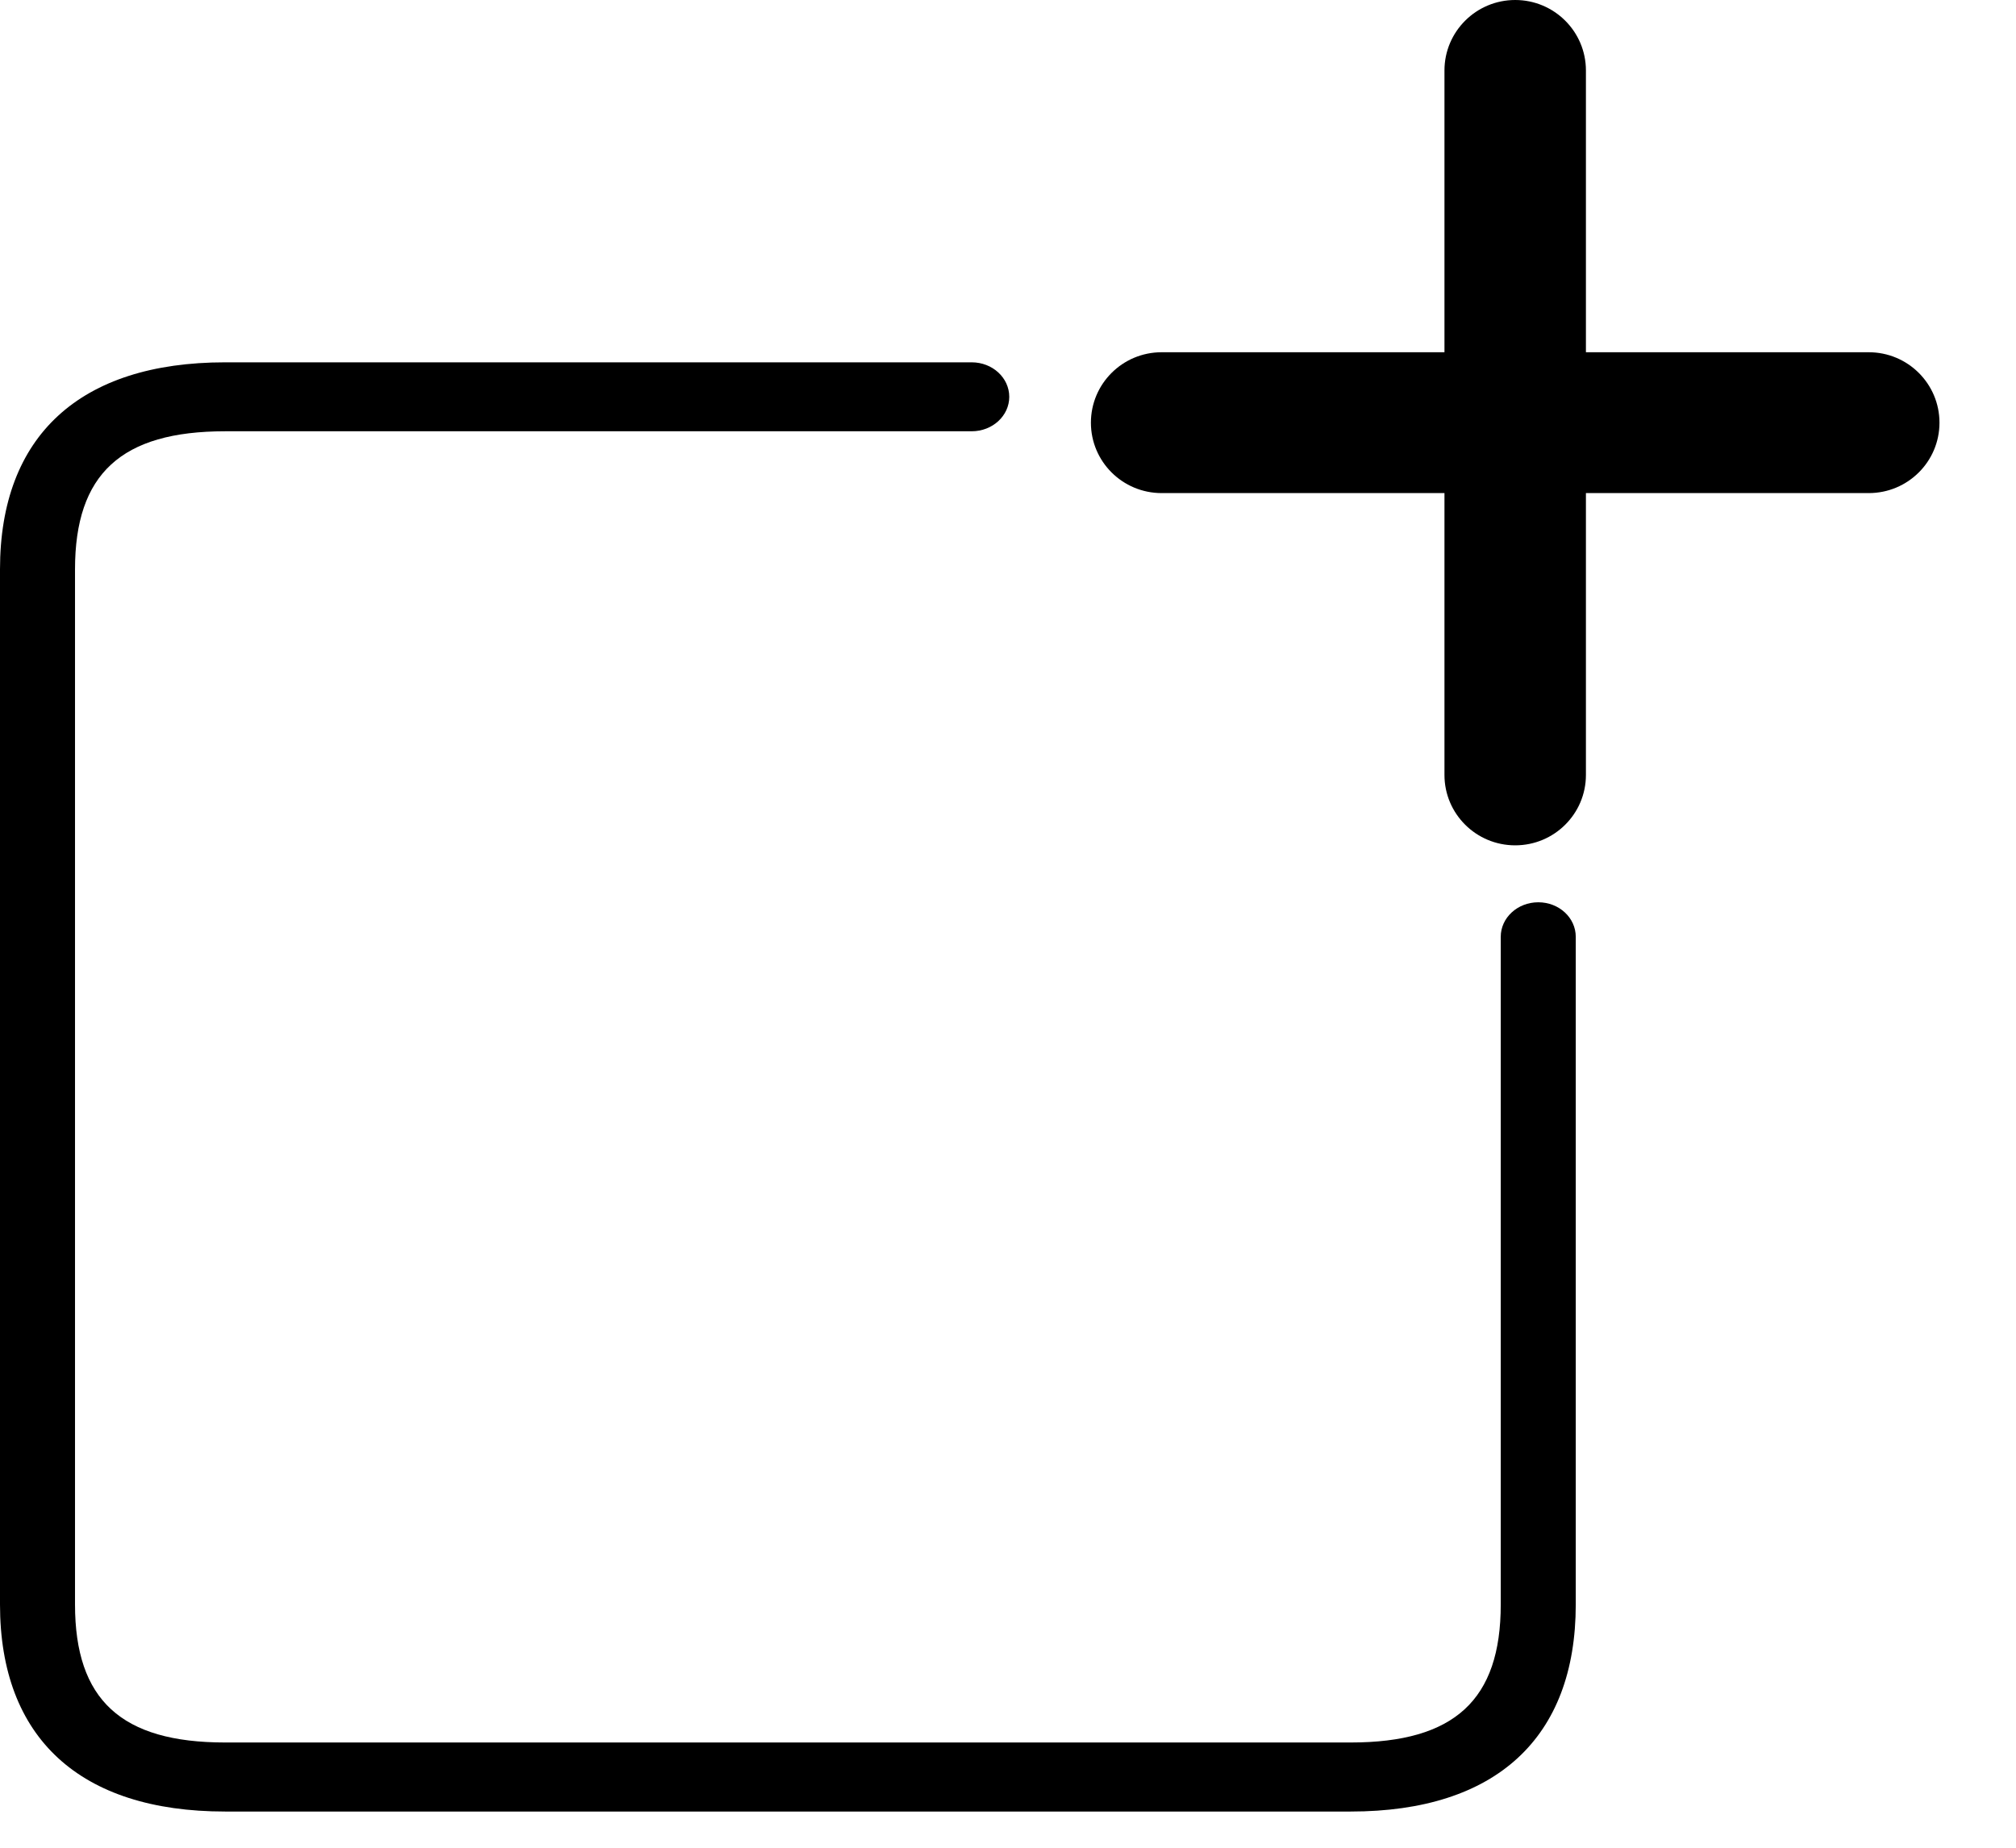 <?xml version="1.0" encoding="UTF-8"?>
<svg width="24px" height="22px" viewBox="0 0 24 22" version="1.1" xmlns="http://www.w3.org/2000/svg" xmlns:xlink="http://www.w3.org/1999/xlink">
    <!-- Generator: Sketch 53 (72520) - https://sketchapp.com -->
    <title>Group 116</title>
    <desc>Created with Sketch.</desc>
    <g id="Page-1" stroke="none" stroke-width="1" fill="none" fill-rule="evenodd">
        <g id="Desktop-HD" transform="translate(-3878, -2650)" fill="#000000" fill-rule="nonzero">
            <g id="Group-116" transform="translate(3878, 2650)">
                <path d="M2.68,21.569 C0.952,21.569 -6.91002811e-13,20.693 -6.91002811e-13,19.104 L-6.91002811e-13,6.779 C-6.91002811e-13,5.189 0.952,4.314 2.68,4.314 L11.568,4.314 C11.815,4.314 12.015,4.498 12.015,4.725 C12.015,4.951 11.815,5.135 11.568,5.135 L2.68,5.135 C1.444,5.135 0.893,5.642 0.893,6.779 L0.893,19.104 C0.893,20.24 1.444,20.747 2.68,20.747 L16.08,20.747 C17.315,20.747 17.866,20.24 17.866,19.104 L17.866,11.154 C17.866,10.927 18.066,10.743 18.313,10.743 C18.56,10.743 18.759,10.927 18.759,11.154 L18.759,19.104 C18.759,20.693 17.808,21.569 16.08,21.569 L2.68,21.569 Z" id="Path"></path>
                <path d="M18.038,10.065 C17.573,10.065 17.196,9.69 17.196,9.227 L17.196,5.871 L13.829,5.871 C13.364,5.871 12.987,5.496 12.987,5.033 C12.987,4.569 13.364,4.194 13.829,4.194 L17.196,4.194 L17.196,0.839 C17.196,0.376 17.573,2.71782596e-13 18.038,2.71782596e-13 C18.503,2.71782596e-13 18.88,0.376 18.88,0.839 L18.88,4.194 L22.247,4.194 C22.712,4.194 23.089,4.569 23.089,5.033 C23.089,5.496 22.712,5.871 22.247,5.871 L18.88,5.871 L18.88,9.227 C18.88,9.69 18.503,10.065 18.038,10.065 Z" id="Path"></path>
            </g>
        </g>
    </g>
</svg>